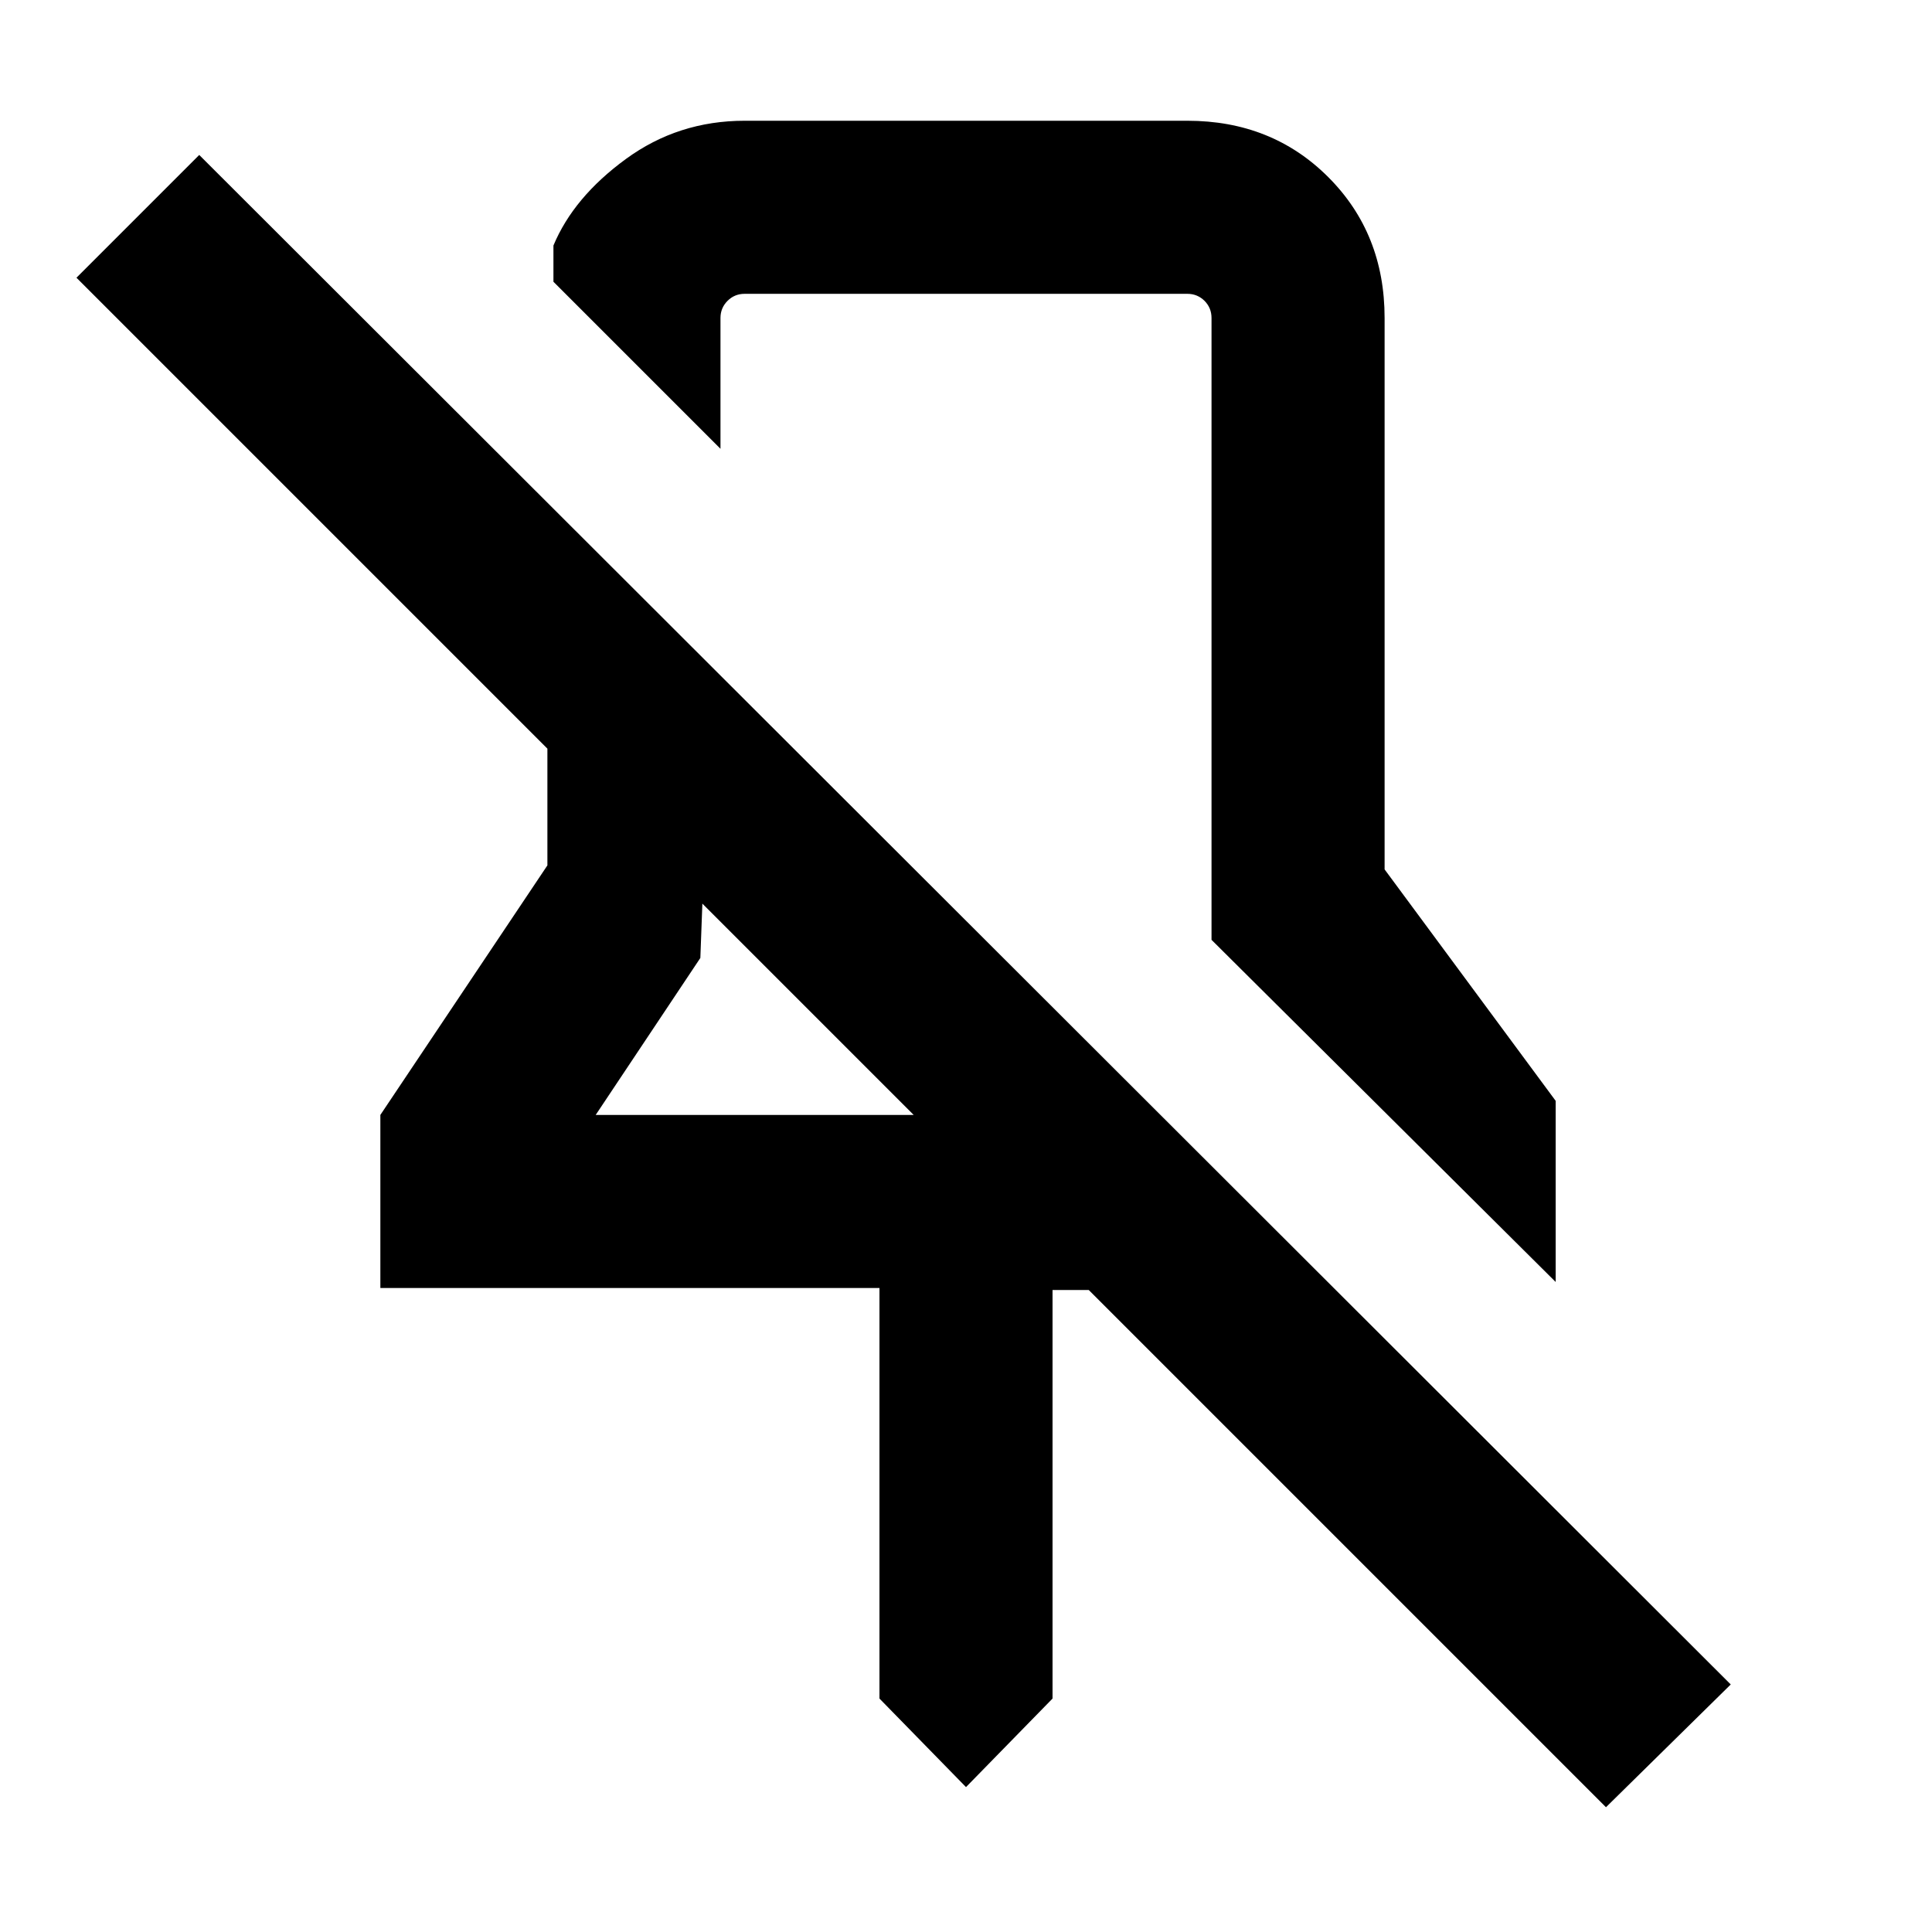 <svg xmlns="http://www.w3.org/2000/svg" height="24" width="24"><path d="M19.325 15.925 15.05 11.675V3.95Q15.05 3.825 14.963 3.737Q14.875 3.65 14.75 3.65H9.25Q9.125 3.65 9.038 3.737Q8.95 3.825 8.95 3.95V5.575L6.875 3.5V3.05Q7.125 2.45 7.775 1.975Q8.425 1.5 9.25 1.5H14.75Q15.8 1.5 16.5 2.2Q17.2 2.9 17.2 3.95V10.8L19.325 13.675ZM19.95 22.45 13.525 16.025H13.075V21.1L12 22.2L10.925 21.1V16H4.725V13.85L6.8 10.75V9.3L0.95 3.45L2.475 1.925L21.5 20.925ZM7.4 13.85H11.35L8.725 11.225L8.7 11.9ZM12 8.625Q12 8.625 12 8.625Q12 8.625 12 8.625Q12 8.625 12 8.625Q12 8.625 12 8.625ZM10.05 12.525Z"/></svg>